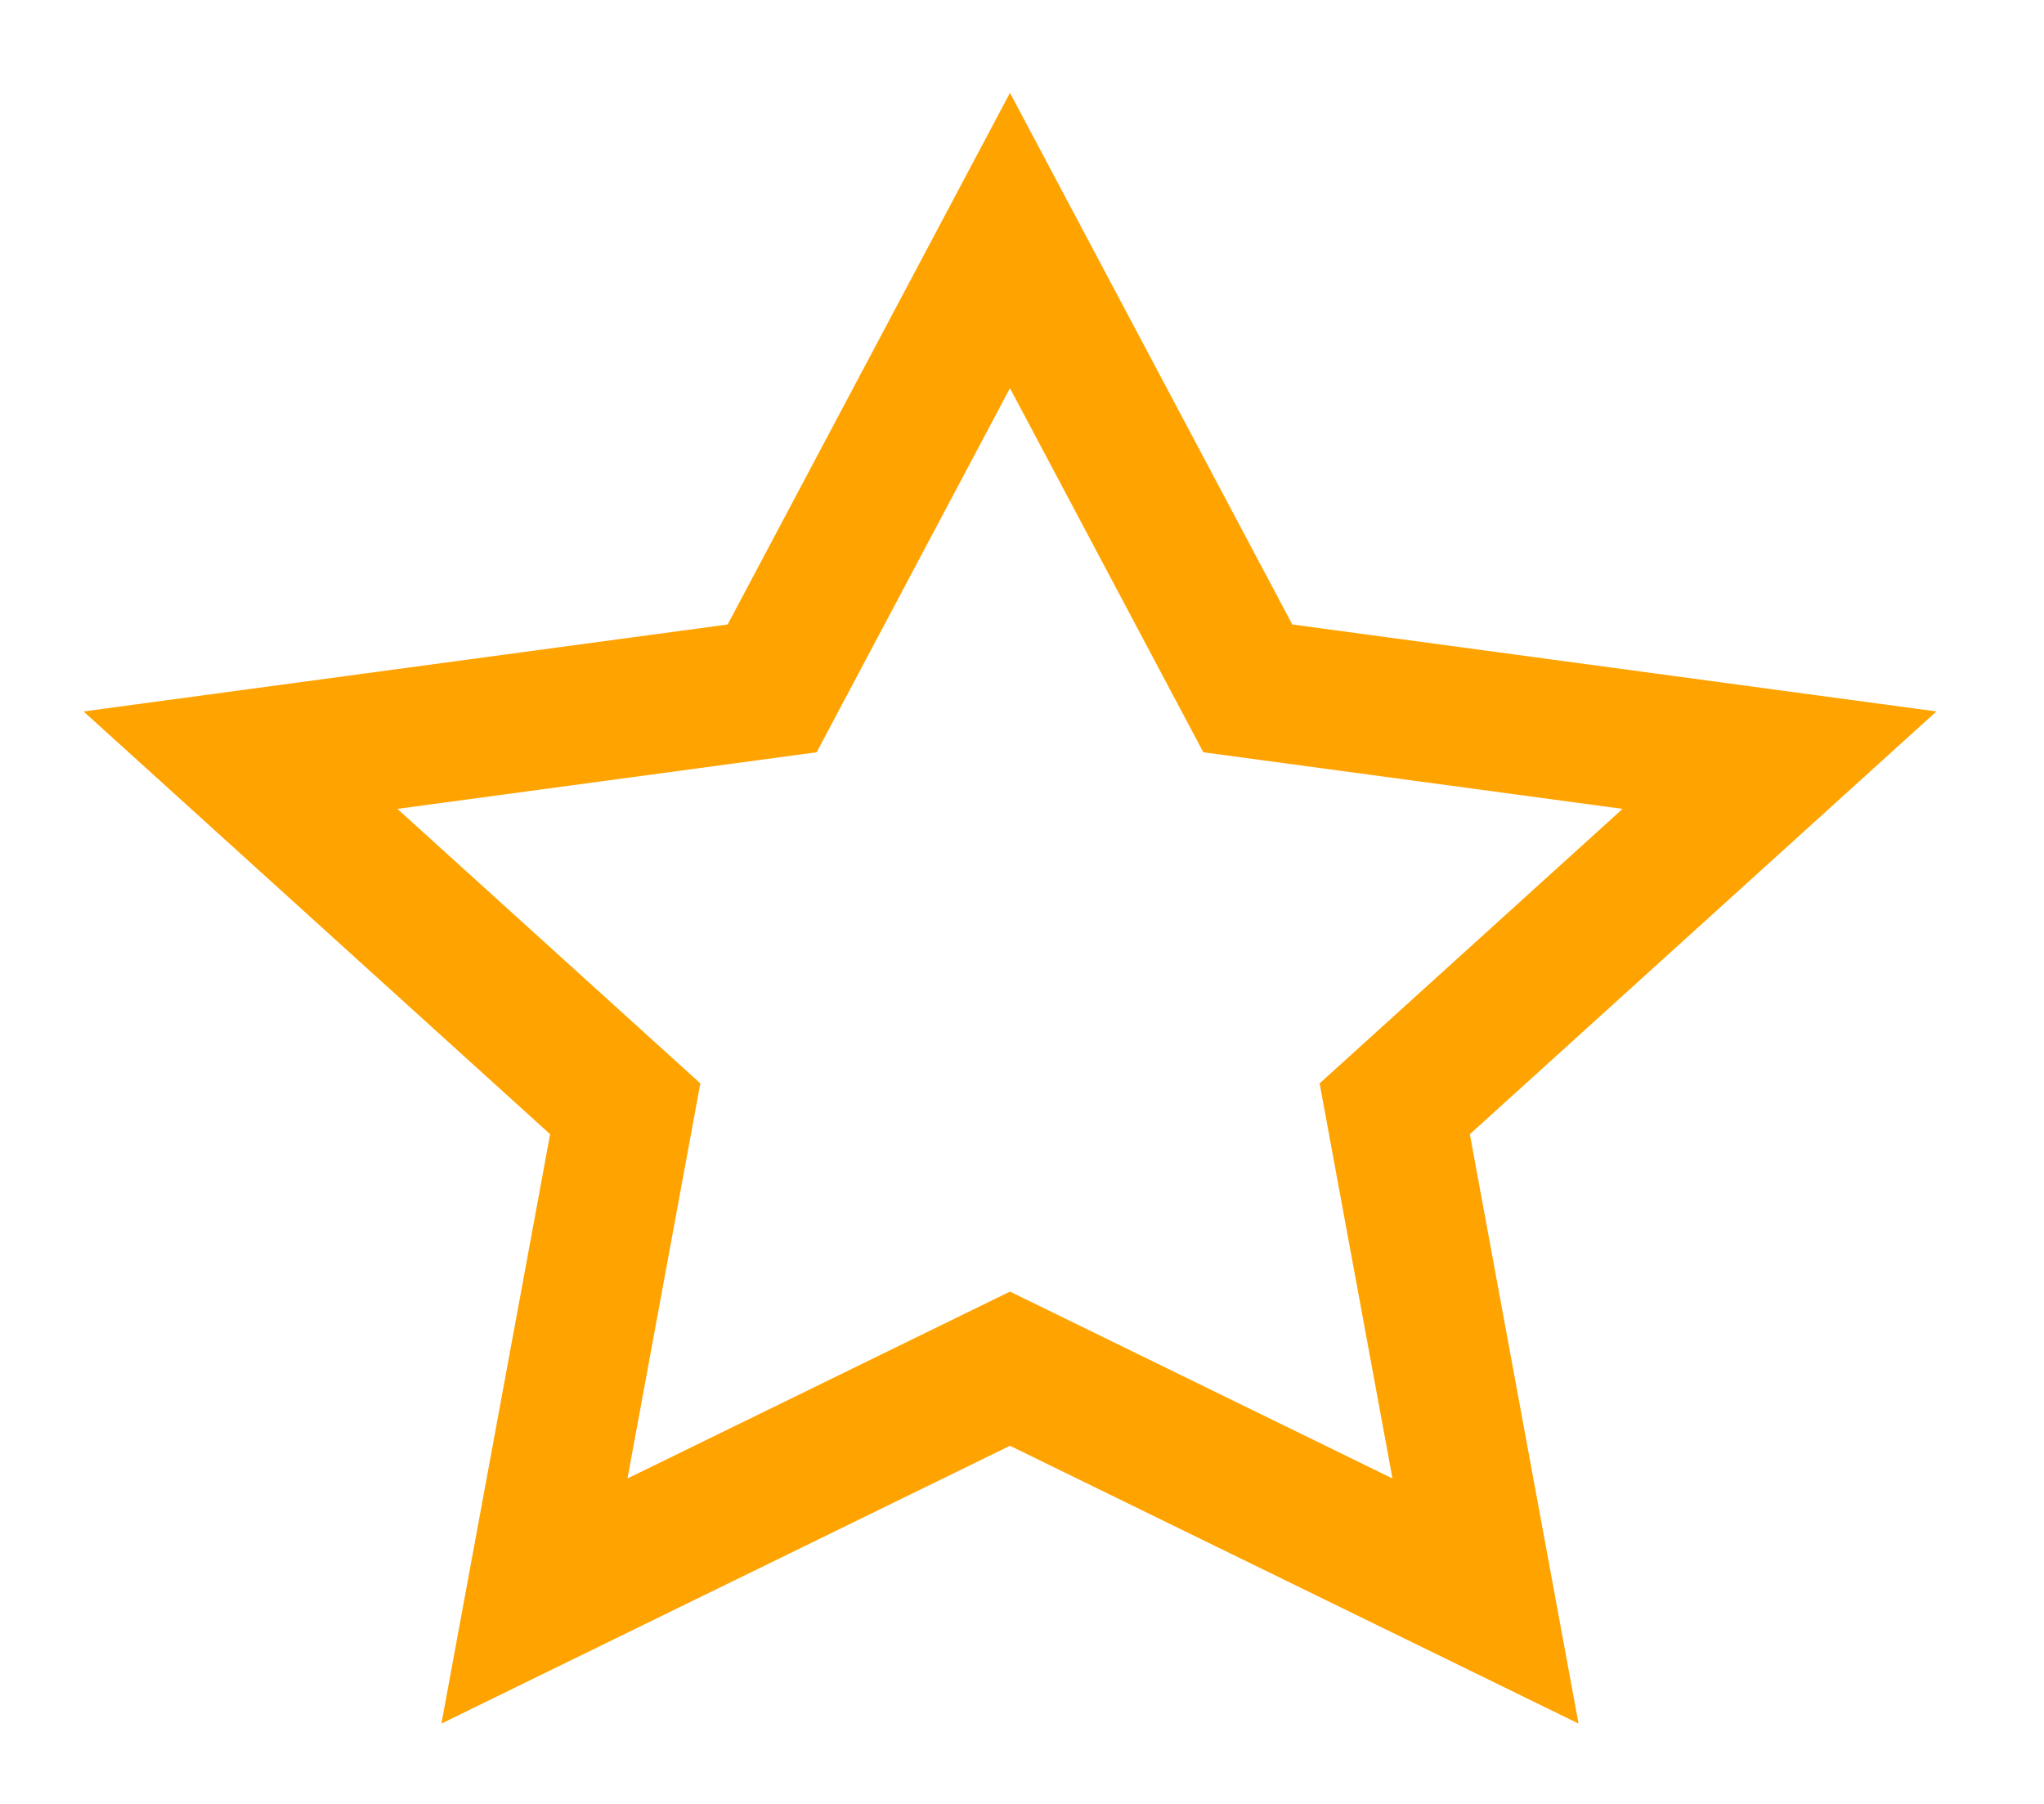 <svg version="1.1" xmlns="http://www.w3.org/2000/svg"
    width="17" height="15">
    <defs>
        <linearGradient id="half_grad">
            <stop offset="50%" stop-color="white"/>
            <stop offset="50%" stop-color="white" stop-opacity="1" />
        </linearGradient>
    </defs>
    <path fill-rule="evenodd" clip-rule="evenodd" d="M8.4 11.381L4.445 13.313L5.2 9.22L2 6.321L6.422 5.724L8.4 2L10.378 5.724L14.8 6.321L11.6 9.22L12.355 13.313L8.4 11.381Z"
     fill="transparent" stroke-width="1.152" stroke="#FFA300"/>
</svg>